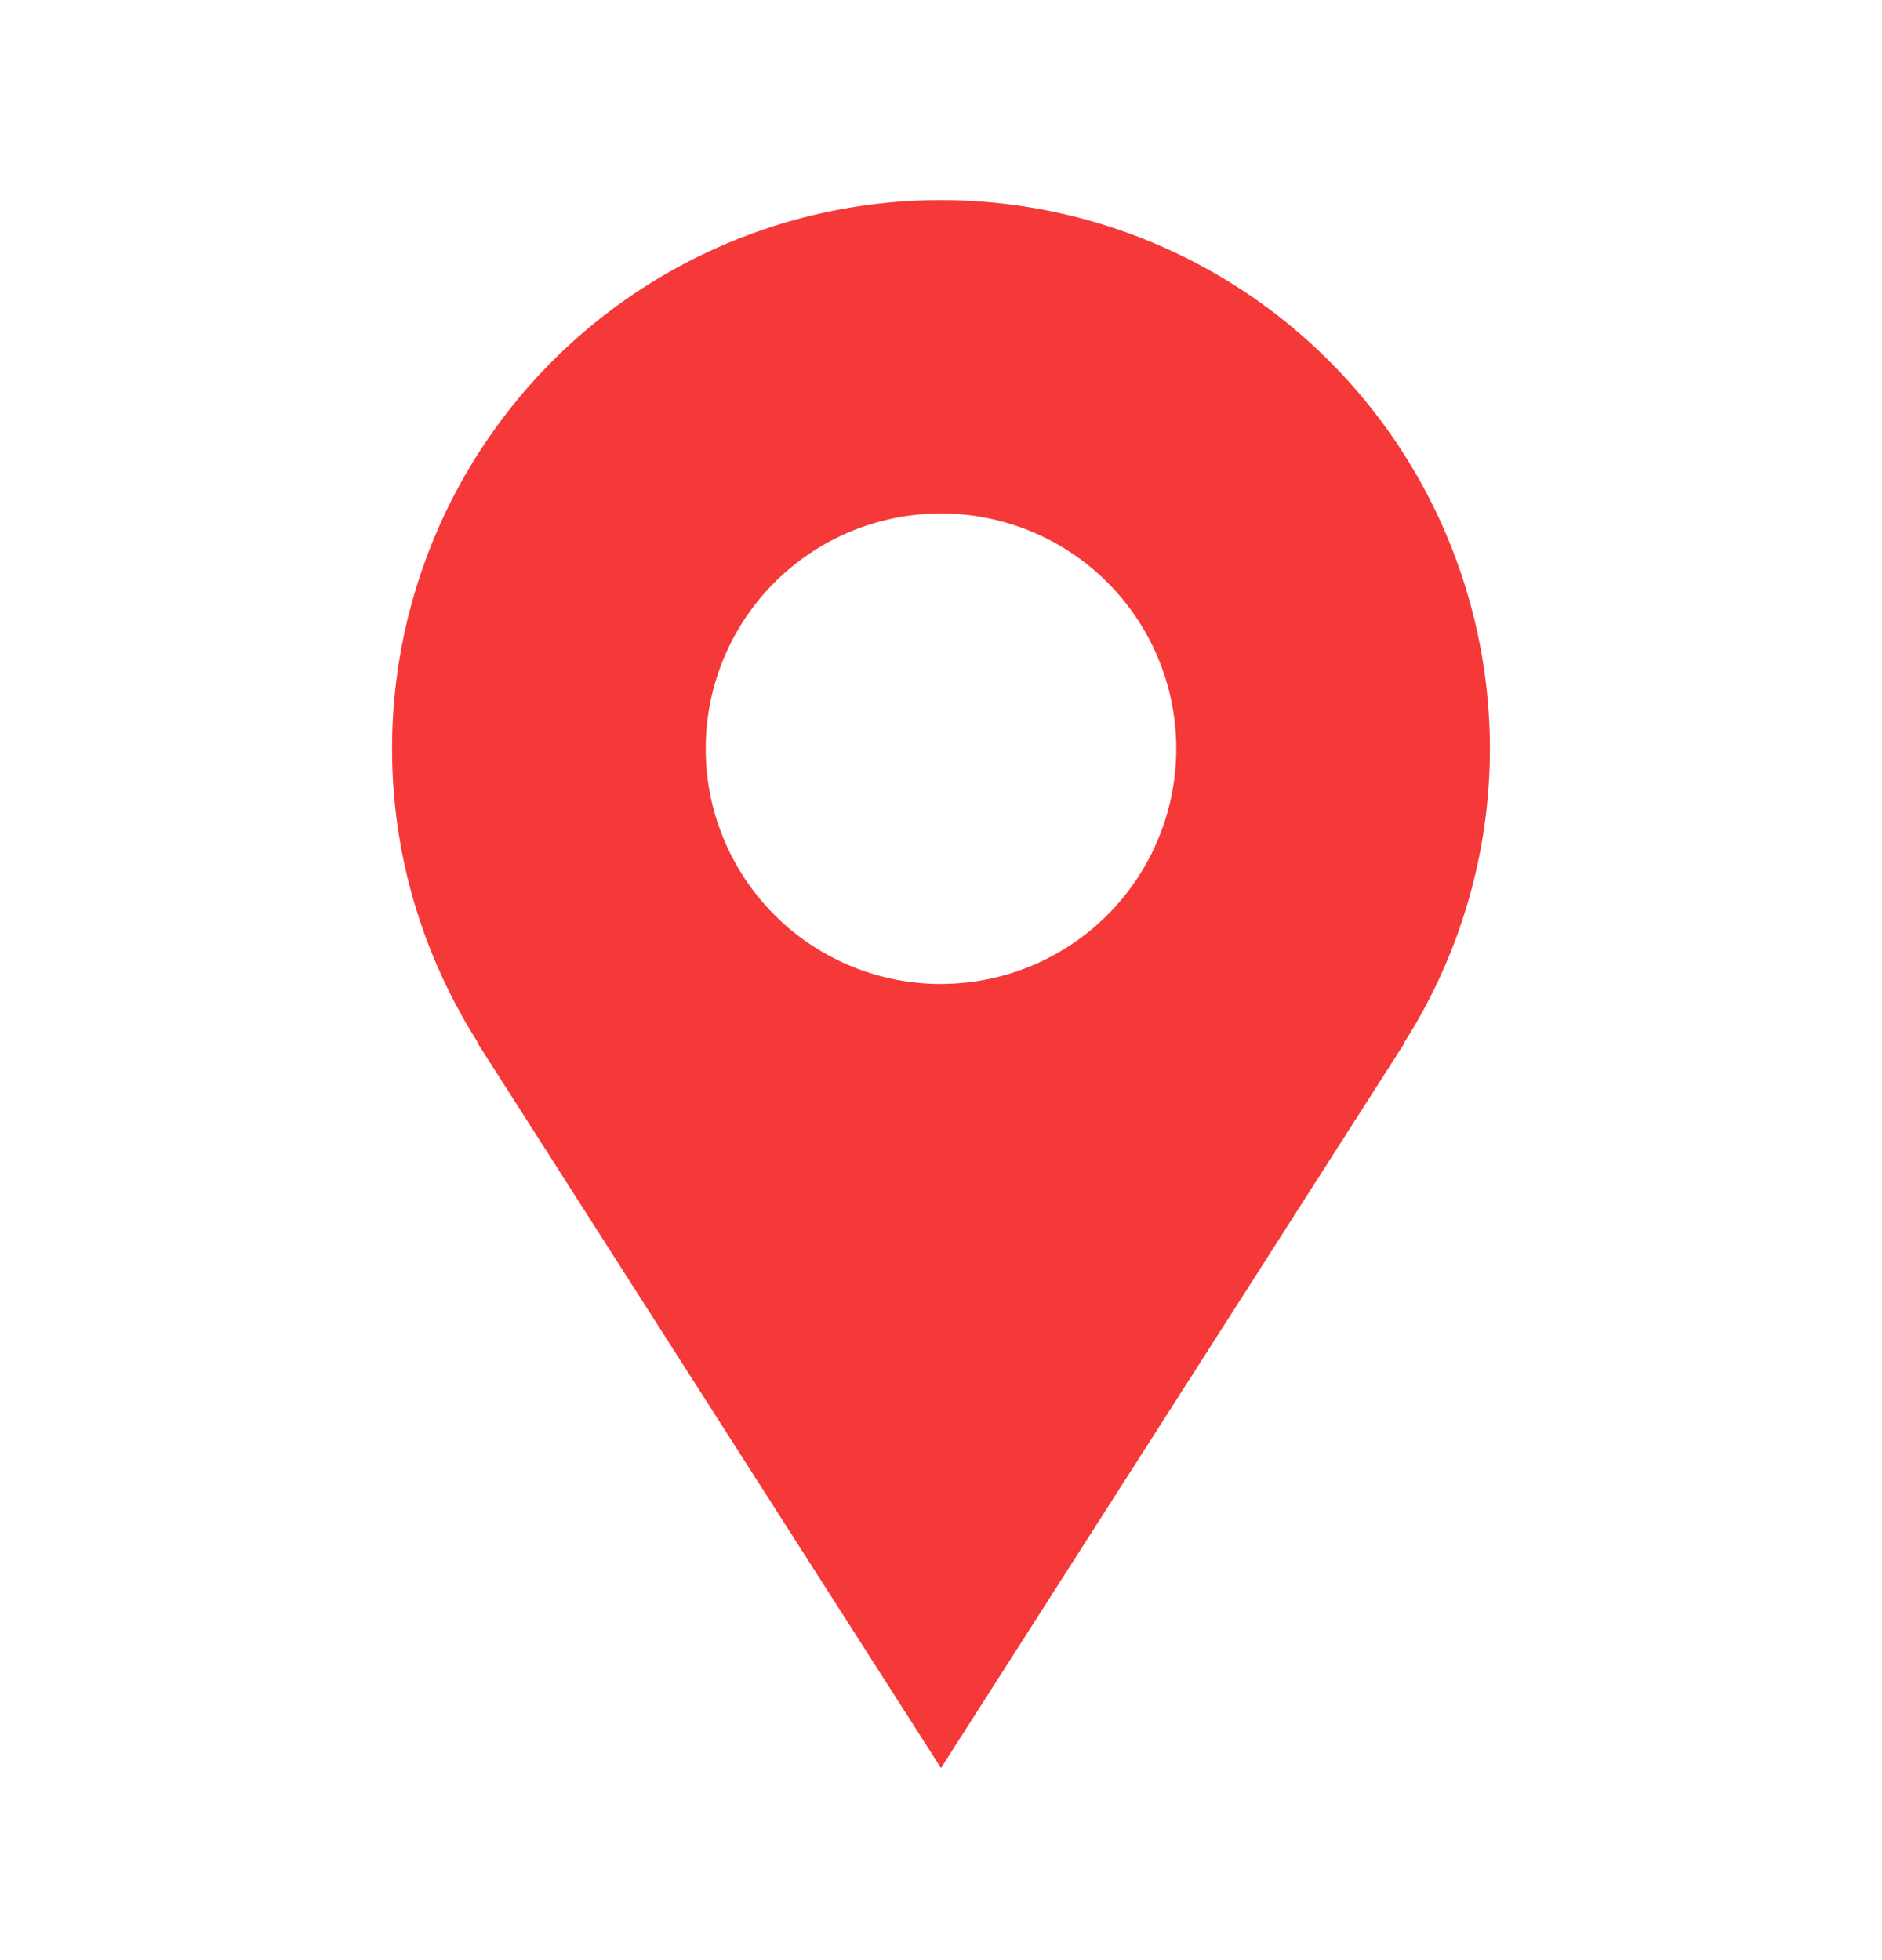 <svg width="24" height="25" fill="none" xmlns="http://www.w3.org/2000/svg"><path d="M19 9.55A7.002 7.002 0 007.05 4.6 7 7 0 005 9.55c0 1.386.41 2.676 1.105 3.764h-.008C8.457 17.01 12 22.55 12 22.55l5.903-9.235h-.007A6.98 6.98 0 0019 9.55zm-7 3a3 3 0 110-6.001 3 3 0 010 6z" fill="#F53838"/></svg>
